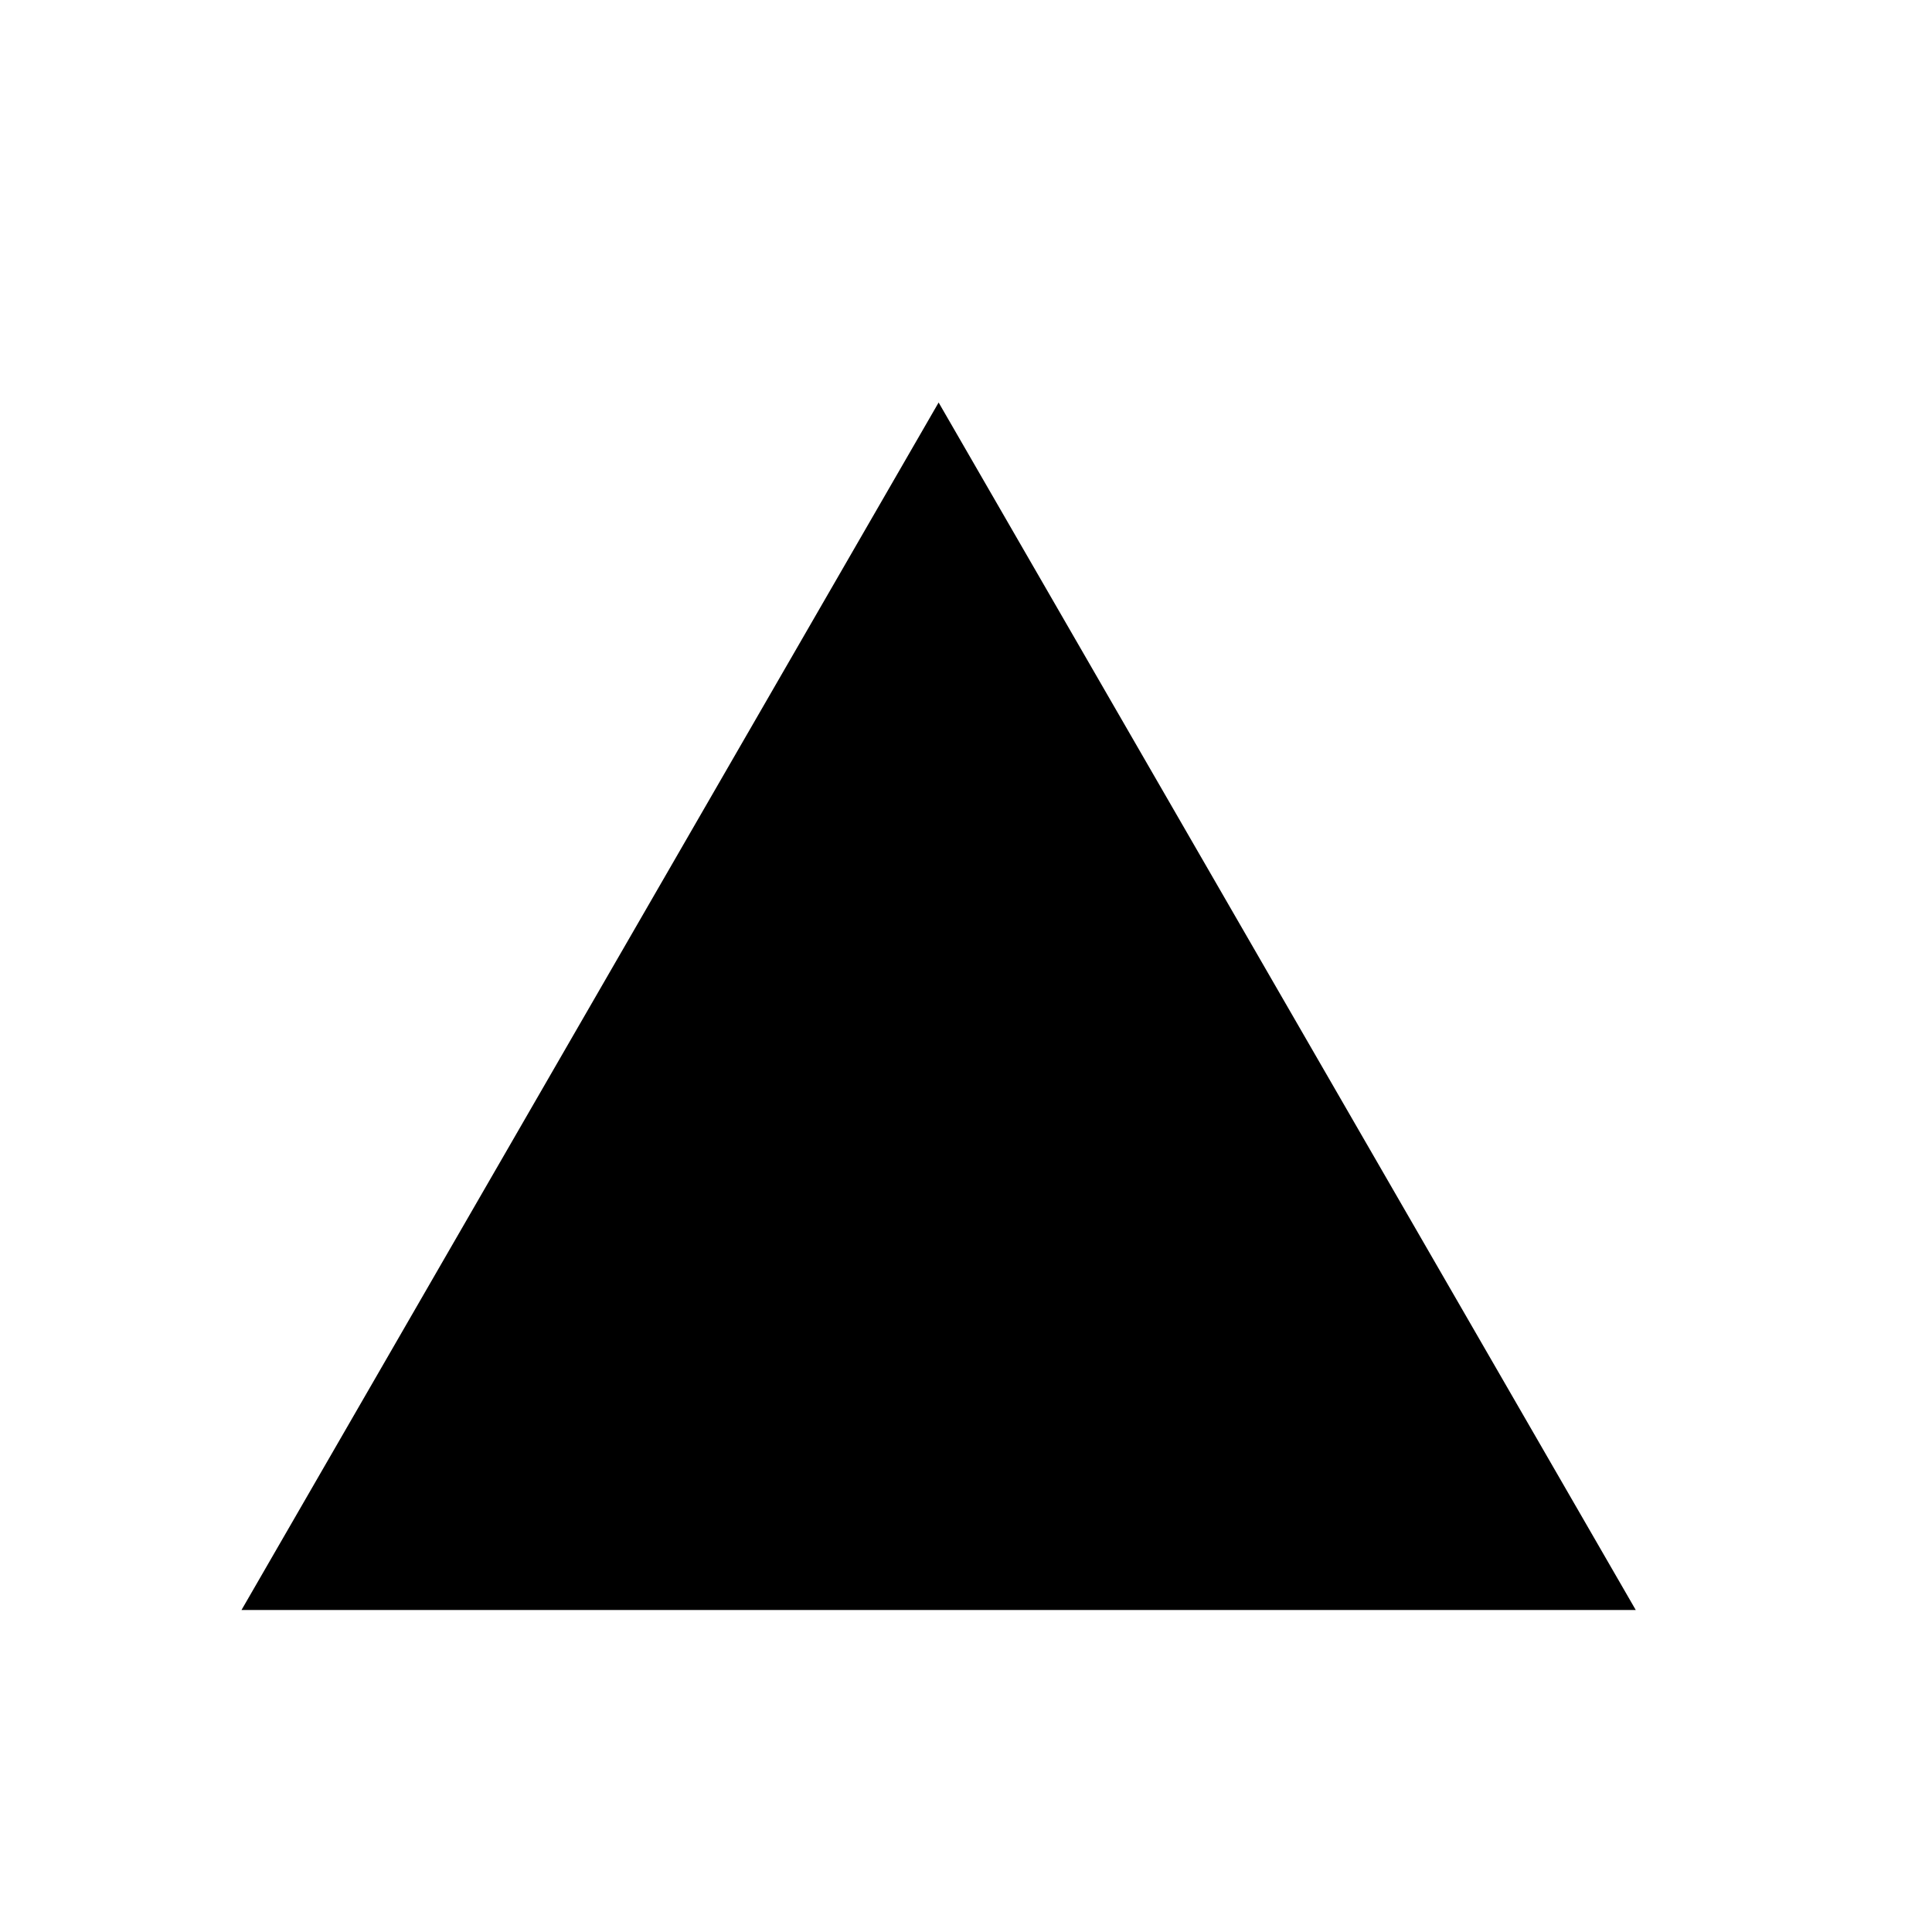 <svg xmlns="http://www.w3.org/2000/svg" viewBox="0 0 24 24" fill="none">
<path fillRule="evenodd" clipRule="evenodd" d="M11.66 5L3 20H20.32L11.66 5ZM11.66 11L8.196 17H15.124L11.66 11Z" fill="currentColor"/>
</svg>